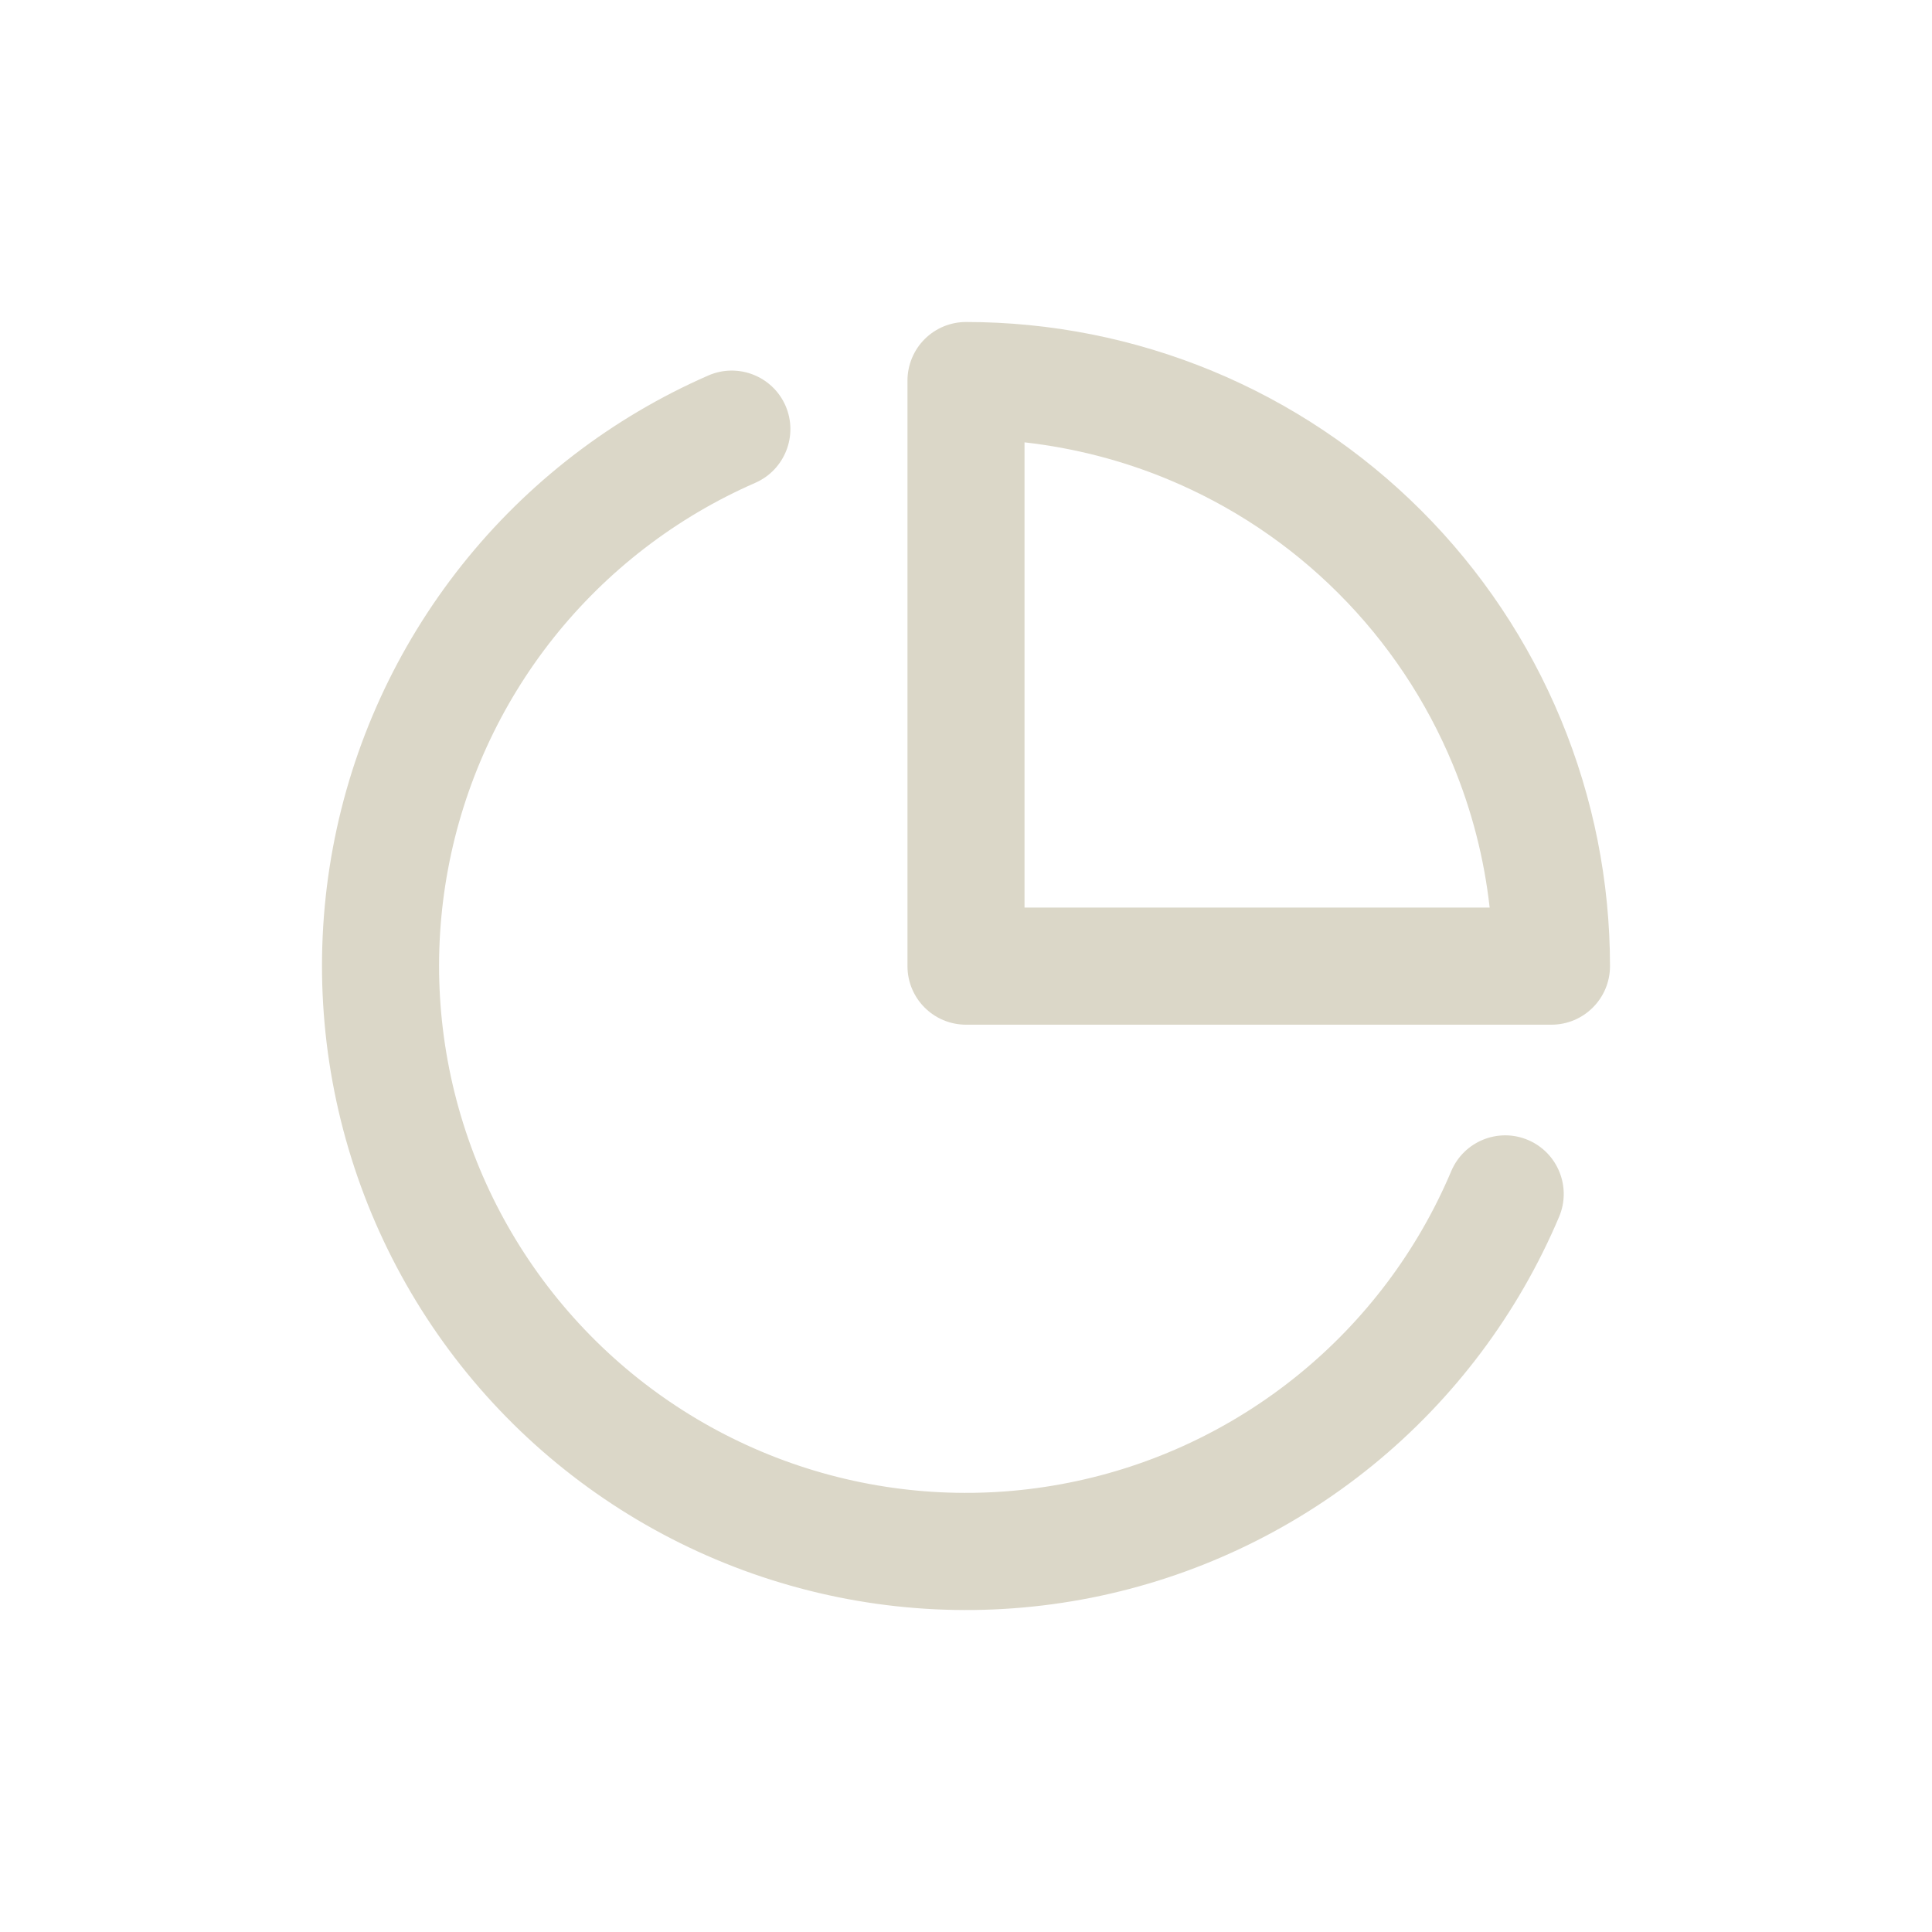 <svg width="24" height="24" viewBox="0 0 24 24" fill="none" xmlns="http://www.w3.org/2000/svg">
<path fill-rule="evenodd" clip-rule="evenodd" d="M9.758 5.04C9.918 5.408 9.75 5.837 9.382 5.998C8.402 6.426 7.542 7.087 6.876 7.924C6.211 8.761 5.761 9.748 5.565 10.8C5.369 11.851 5.434 12.934 5.754 13.955C6.073 14.975 6.638 15.902 7.398 16.654C8.158 17.406 9.091 17.96 10.115 18.268C11.139 18.576 12.223 18.628 13.271 18.42C14.32 18.213 15.302 17.751 16.131 17.076C16.961 16.401 17.612 15.533 18.028 14.548C18.185 14.178 18.611 14.005 18.981 14.161C19.351 14.318 19.524 14.745 19.368 15.115C18.859 16.319 18.063 17.379 17.05 18.204C16.036 19.029 14.836 19.594 13.554 19.848C12.272 20.102 10.948 20.038 9.696 19.661C8.445 19.285 7.305 18.608 6.375 17.689C5.446 16.77 4.756 15.637 4.366 14.39C3.975 13.142 3.896 11.818 4.135 10.533C4.374 9.248 4.925 8.042 5.738 7.019C6.551 5.996 7.603 5.187 8.8 4.664C9.168 4.504 9.597 4.672 9.758 5.04Z" fill="#DBD7C8"/>
<path fill-rule="evenodd" clip-rule="evenodd" d="M11.486 4.213C11.622 4.077 11.807 4 12 4C13.051 4 14.091 4.207 15.062 4.609C16.032 5.011 16.914 5.601 17.657 6.344C18.4 7.087 18.989 7.969 19.391 8.94C19.793 9.91 20 10.951 20 12.002C20 12.403 19.674 12.729 19.273 12.729H12C11.598 12.729 11.273 12.403 11.273 12.002V4.727C11.273 4.535 11.35 4.349 11.486 4.213ZM12.727 5.495V11.274H18.505C18.437 10.664 18.283 10.066 18.047 9.496C17.718 8.702 17.236 7.98 16.628 7.372C16.021 6.764 15.299 6.282 14.505 5.953C13.936 5.717 13.337 5.564 12.727 5.495Z" fill="#DBD7C8"/>
</svg>
